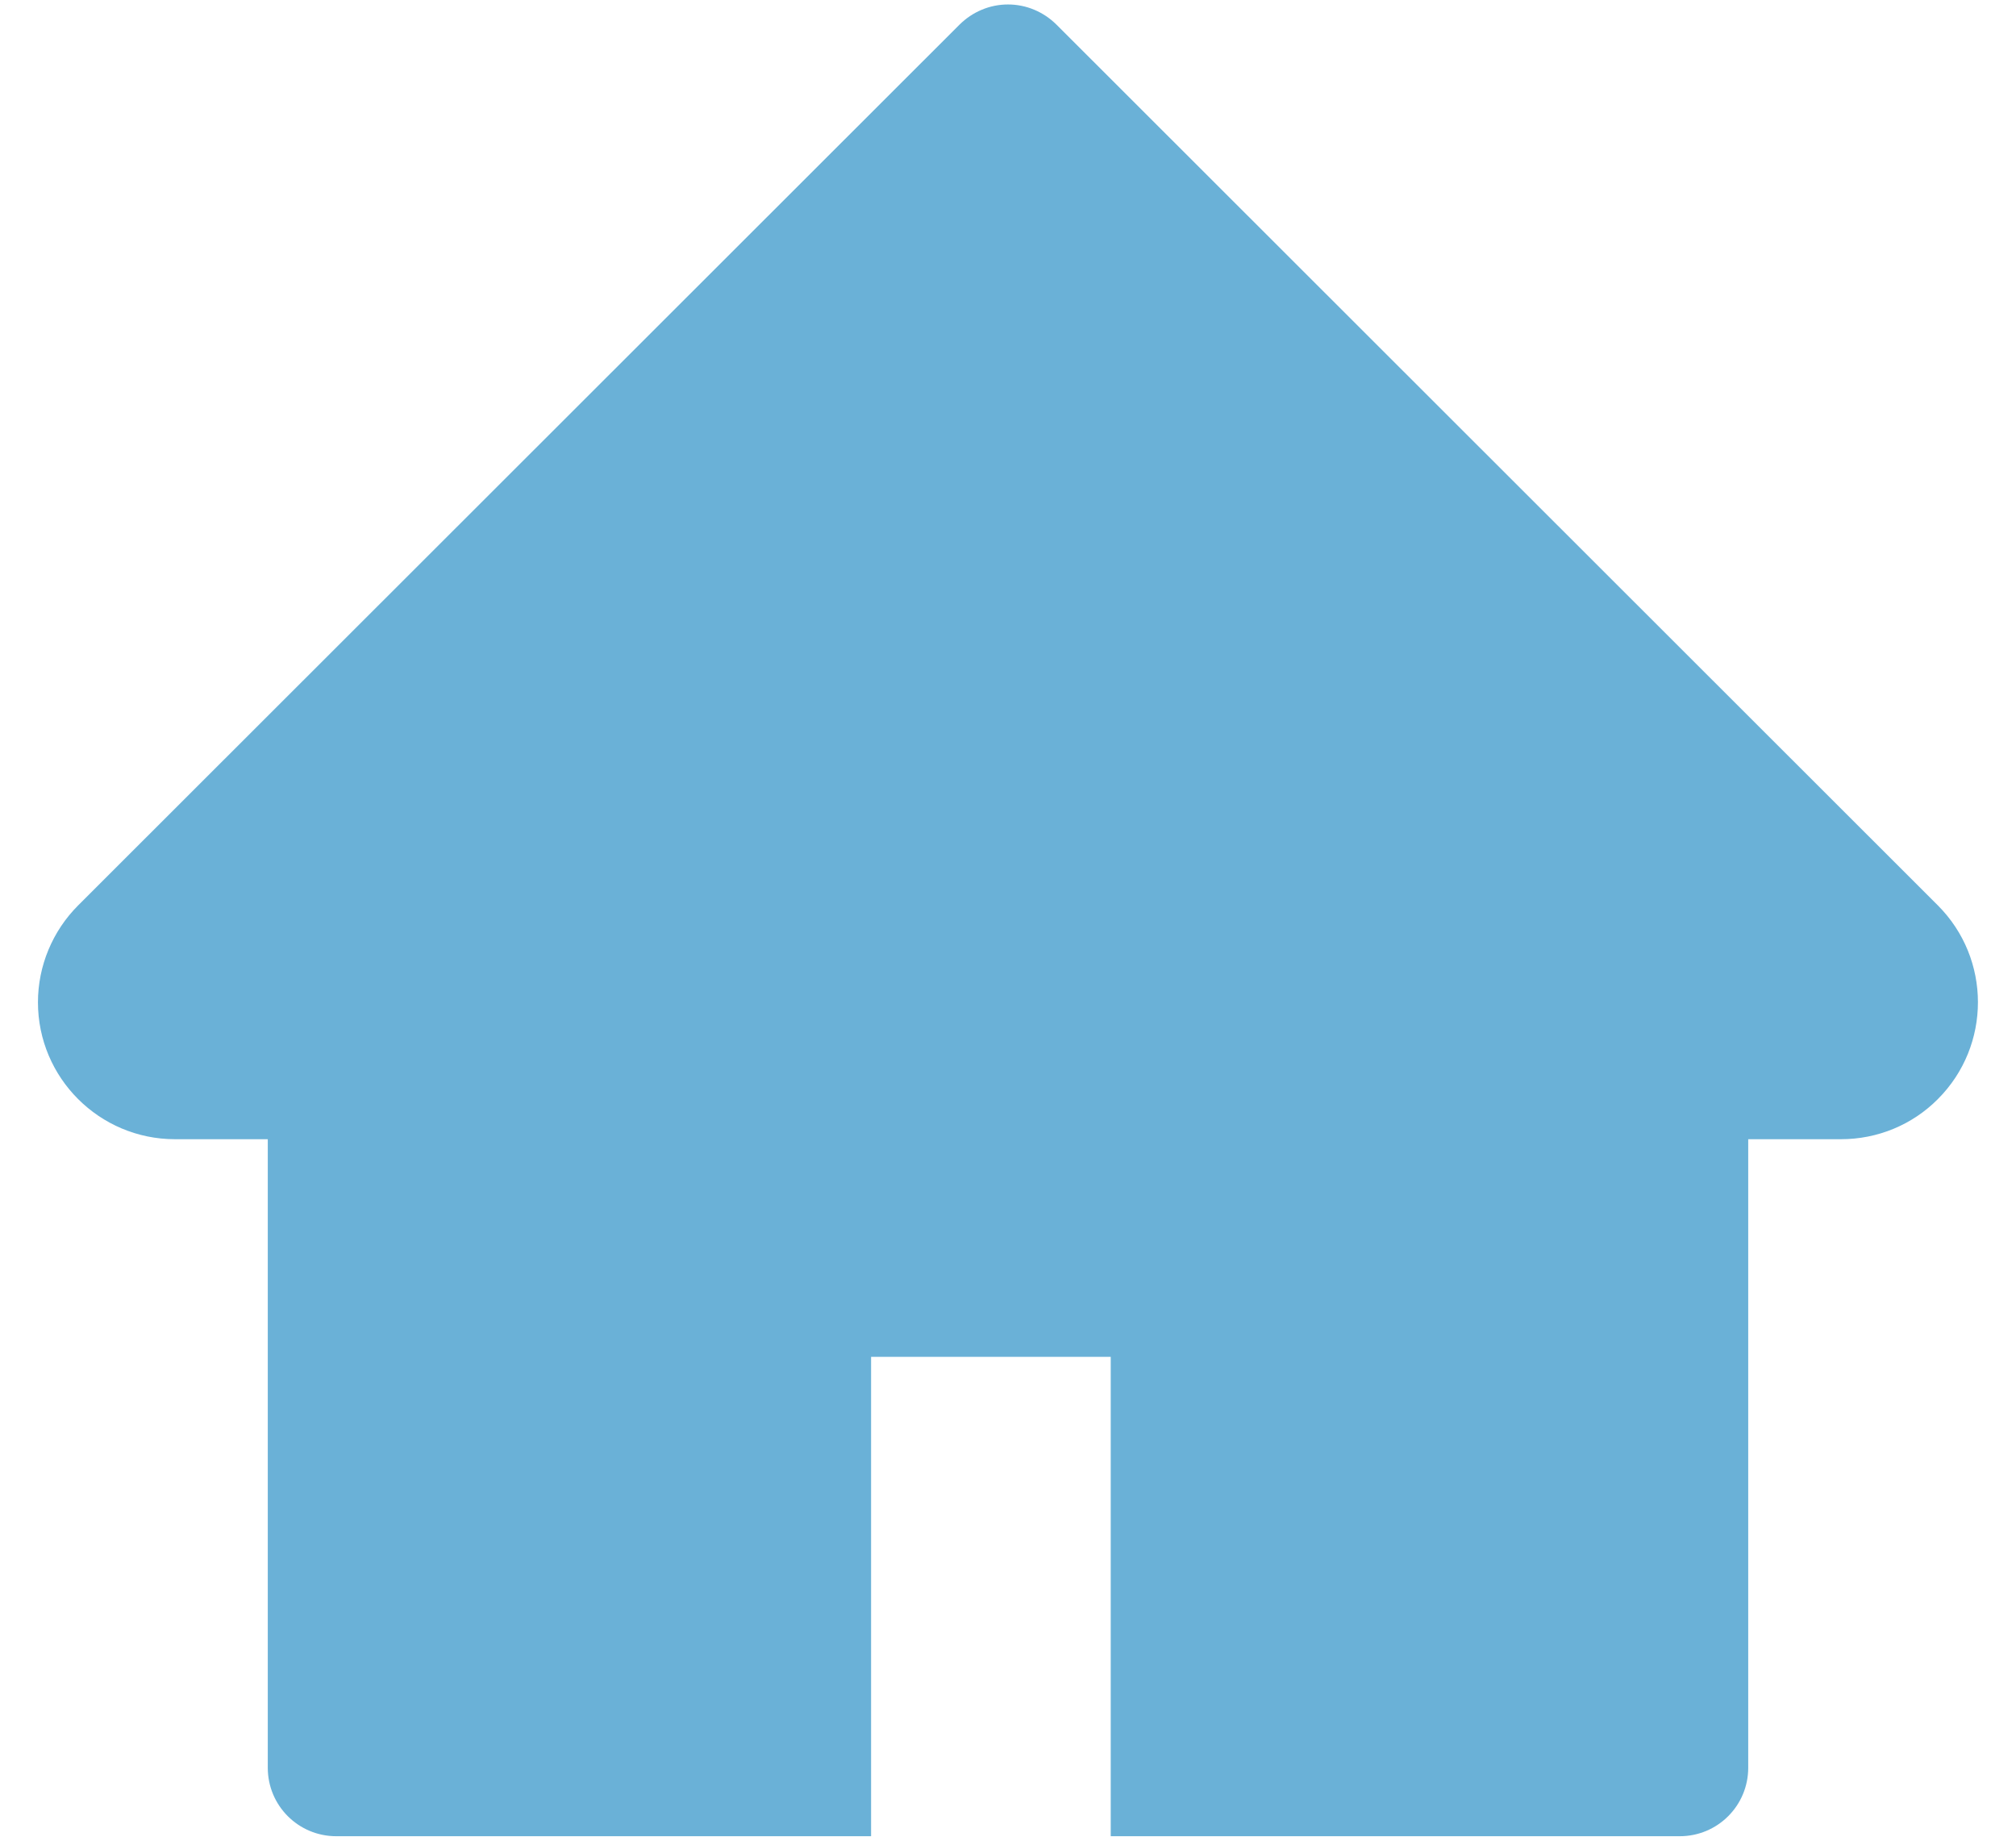 <svg width="23" height="21" viewBox="0 0 23 21" fill="none" xmlns="http://www.w3.org/2000/svg">
<path d="M22.108 10.329L12.052 0.28C11.979 0.208 11.893 0.15 11.799 0.111C11.704 0.071 11.602 0.051 11.5 0.051C11.398 0.051 11.296 0.071 11.201 0.111C11.107 0.15 11.021 0.208 10.948 0.28L0.892 10.329C0.599 10.622 0.433 11.02 0.433 11.435C0.433 12.297 1.134 12.997 1.996 12.997H3.055V20.168C3.055 20.6 3.404 20.949 3.836 20.949H9.938V15.48H12.672V20.949H19.164C19.596 20.949 19.945 20.6 19.945 20.168V12.997H21.004C21.419 12.997 21.817 12.834 22.11 12.538C22.718 11.928 22.718 10.939 22.108 10.329V10.329Z" fill="#6AB1D7"/>
</svg>
